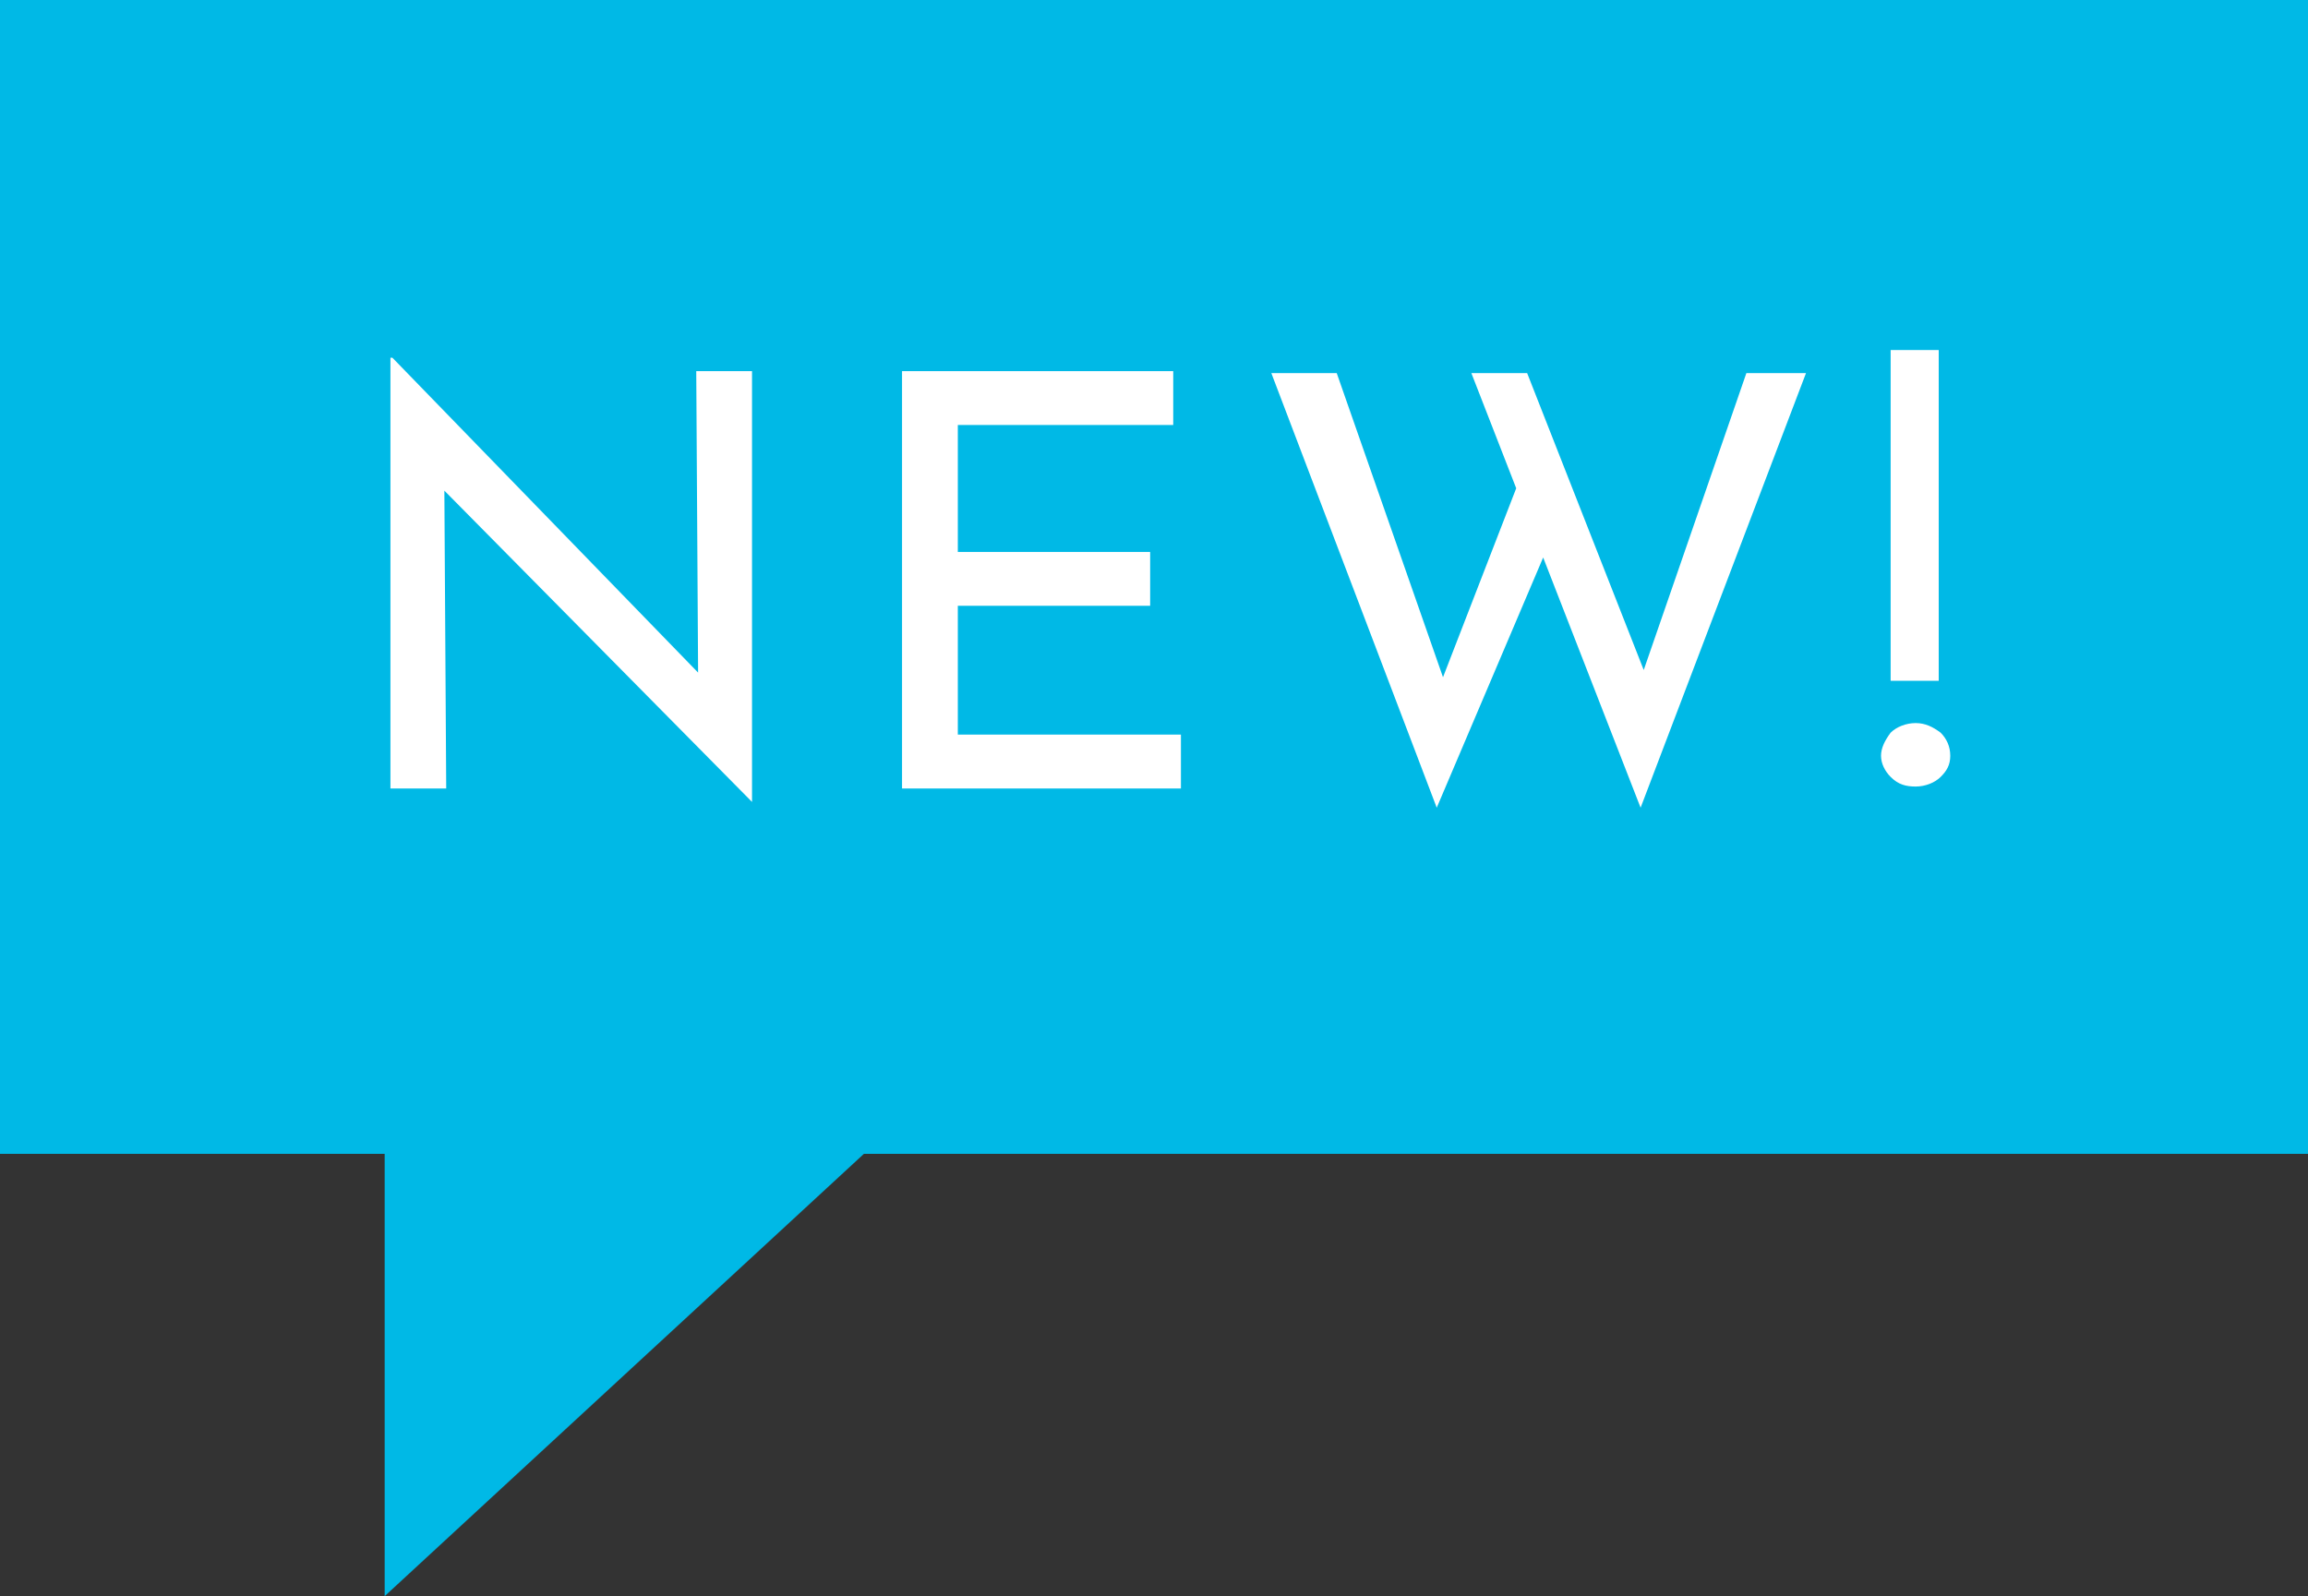 <?xml version="1.0" encoding="utf-8"?>
<!-- Generator: Adobe Illustrator 25.2.3, SVG Export Plug-In . SVG Version: 6.00 Build 0)  -->
<svg version="1.1" id="レイヤー_1" xmlns="http://www.w3.org/2000/svg" xmlns:xlink="http://www.w3.org/1999/xlink" x="0px"
	 y="0px" viewBox="0 0 120 83" style="enable-background:new 0 0 120 83;" xml:space="preserve">
<rect x="0" y="0" width="120" height="83" fill="#333333" stroke="none"/>
<style type="text/css">
	.st0{fill:#00B9E6;}
	.st1{enable-background:new    ;}
	.st2{fill:#FFFFFF;}
</style>
<g id="レイヤー_2_1_">
	<g id="テキスト">
		<rect class="st0" width="120" height="60"/>
		<g class="st1">
			<path class="st2" d="M39.1,41.7l-16.8-17l0.8,0.2L23.2,41h-2.9V18.6h0.1L37,35.7l-0.7-0.1l-0.1-16.3h2.9L39.1,41.7L39.1,41.7z"/>
			<path class="st2" d="M46.9,19.3H61v2.8H49.8v6.6h10v2.8h-10v6.7h11.6V41H46.9V19.3z"/>
			<path class="st2" d="M66.1,19.4h3.4L75.3,36l-0.5-0.2l4.3-11.1l1.3,3.9L74.7,42L66.1,19.4z M76.5,19.4h2.9l6.4,16.3l-0.6-0.1
				l5.6-16.2h3.1L85.3,42L76.5,19.4z"/>
			<path class="st2" d="M99.6,40.9c-0.5,0-0.9-0.1-1.3-0.5c-0.3-0.3-0.5-0.7-0.5-1.1s0.2-0.8,0.5-1.2c0.3-0.3,0.8-0.5,1.3-0.5
				c0.5,0,0.9,0.2,1.3,0.5c0.3,0.3,0.5,0.7,0.5,1.2s-0.2,0.8-0.5,1.1C100.6,40.7,100.1,40.9,99.6,40.9z M98.3,18.2h2.5v17.2h-2.5
				V18.2z"/>
		</g>
		<polygon class="st0" points="20,59 20,83 46,59 		"/>
	</g>
</g>
</svg>
